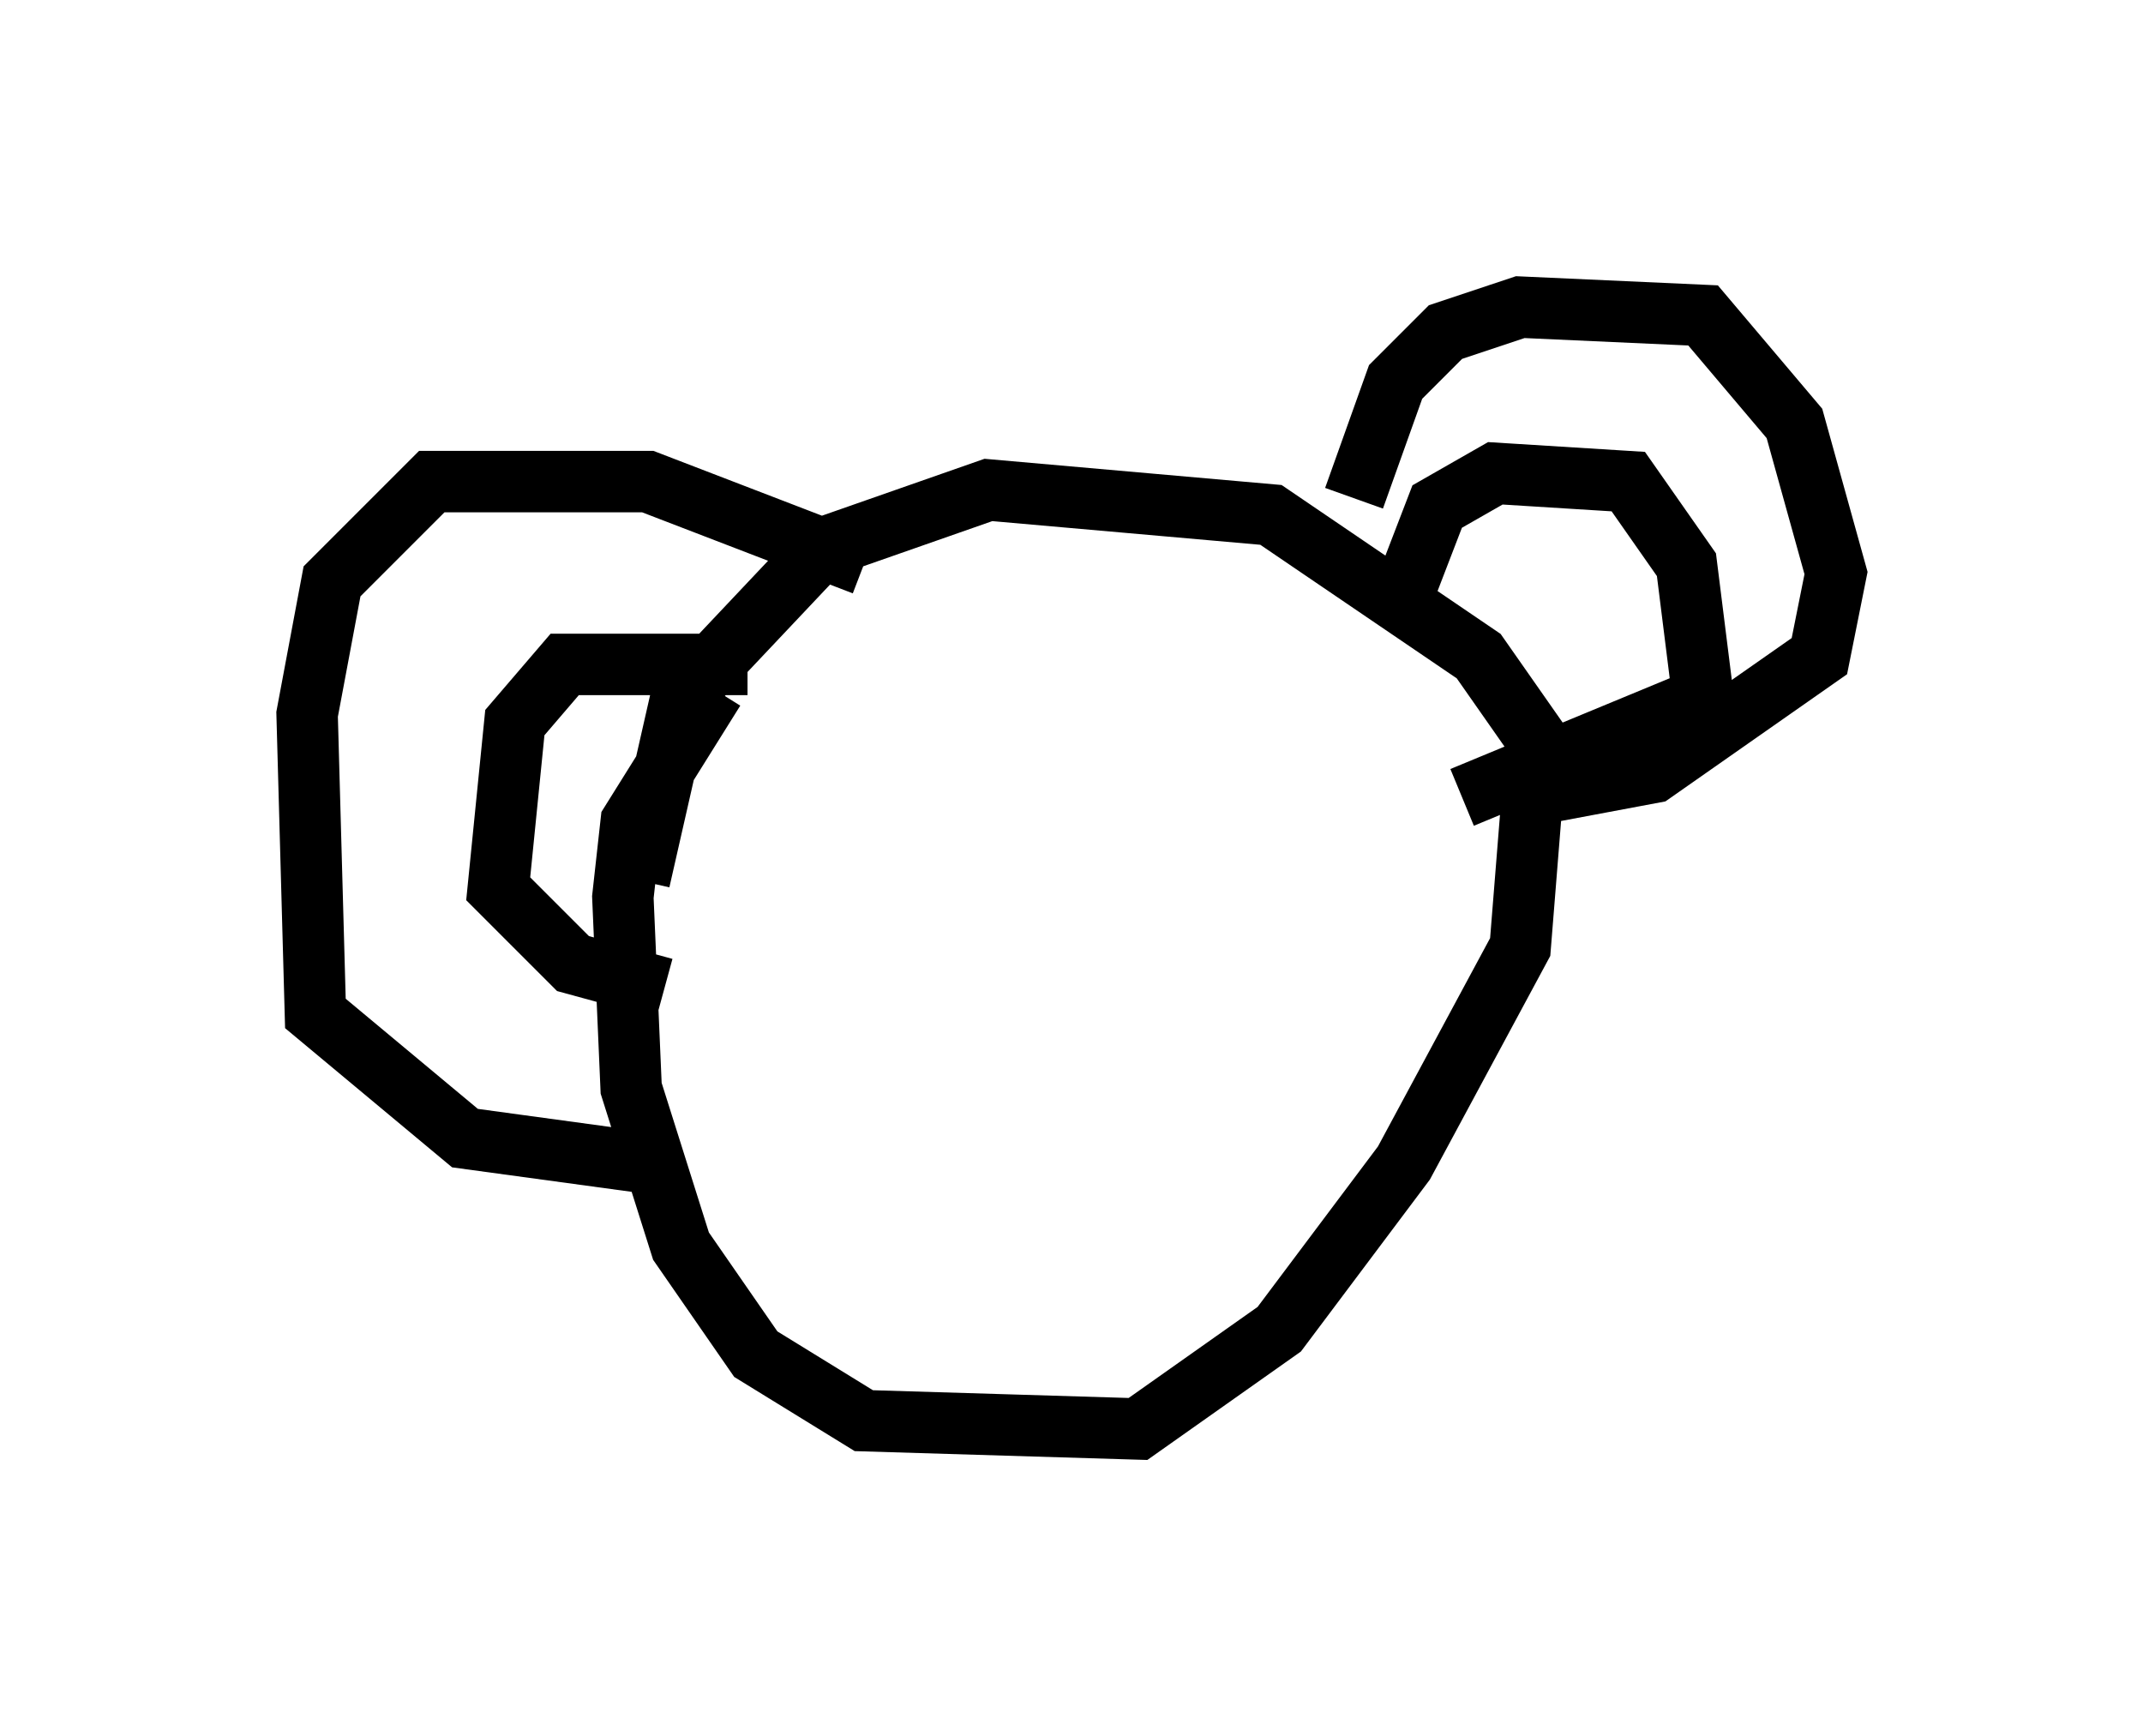 <?xml version="1.0" encoding="utf-8" ?>
<svg baseProfile="full" height="28.268" version="1.1" width="34.898" xmlns="http://www.w3.org/2000/svg" xmlns:ev="http://www.w3.org/2001/xml-events" xmlns:xlink="http://www.w3.org/1999/xlink"><defs /><rect fill="white" height="28.268" width="34.898" x="0" y="0" /><path d="M12.984, 10.548 m-1.353, 0.677 l-1.353, 2.165 -0.135, 1.218 l0.135, 3.112 0.812, 2.571 l1.218, 1.759 1.759, 1.083 l4.465, 0.135 2.3, -1.624 l2.03, -2.706 1.894, -3.518 l0.271, -3.383 -0.947, -1.353 l-3.383, -2.3 -4.601, -0.406 l-2.706, 0.947 -2.3, 2.436 l-0.677, 2.977 m11.637, -6.225 l0.677, -1.894 0.812, -0.812 l1.218, -0.406 2.977, 0.135 l1.488, 1.759 0.677, 2.436 l-0.271, 1.353 -2.706, 1.894 l-2.165, 0.406 m-2.03, -2.977 l0.677, -1.759 0.947, -0.541 l2.165, 0.135 0.947, 1.353 l0.271, 2.165 -3.924, 1.624 m-9.743, -3.789 l-3.518, -1.353 -3.518, 0.0 l-1.624, 1.624 -0.406, 2.165 l0.135, 4.871 2.436, 2.03 l2.977, 0.406 m1.624, -8.119 l-2.977, 0.0 -0.812, 0.947 l-0.271, 2.706 1.218, 1.218 l1.488, 0.406 " fill="none" stroke="black" stroke-width="1" /></svg>